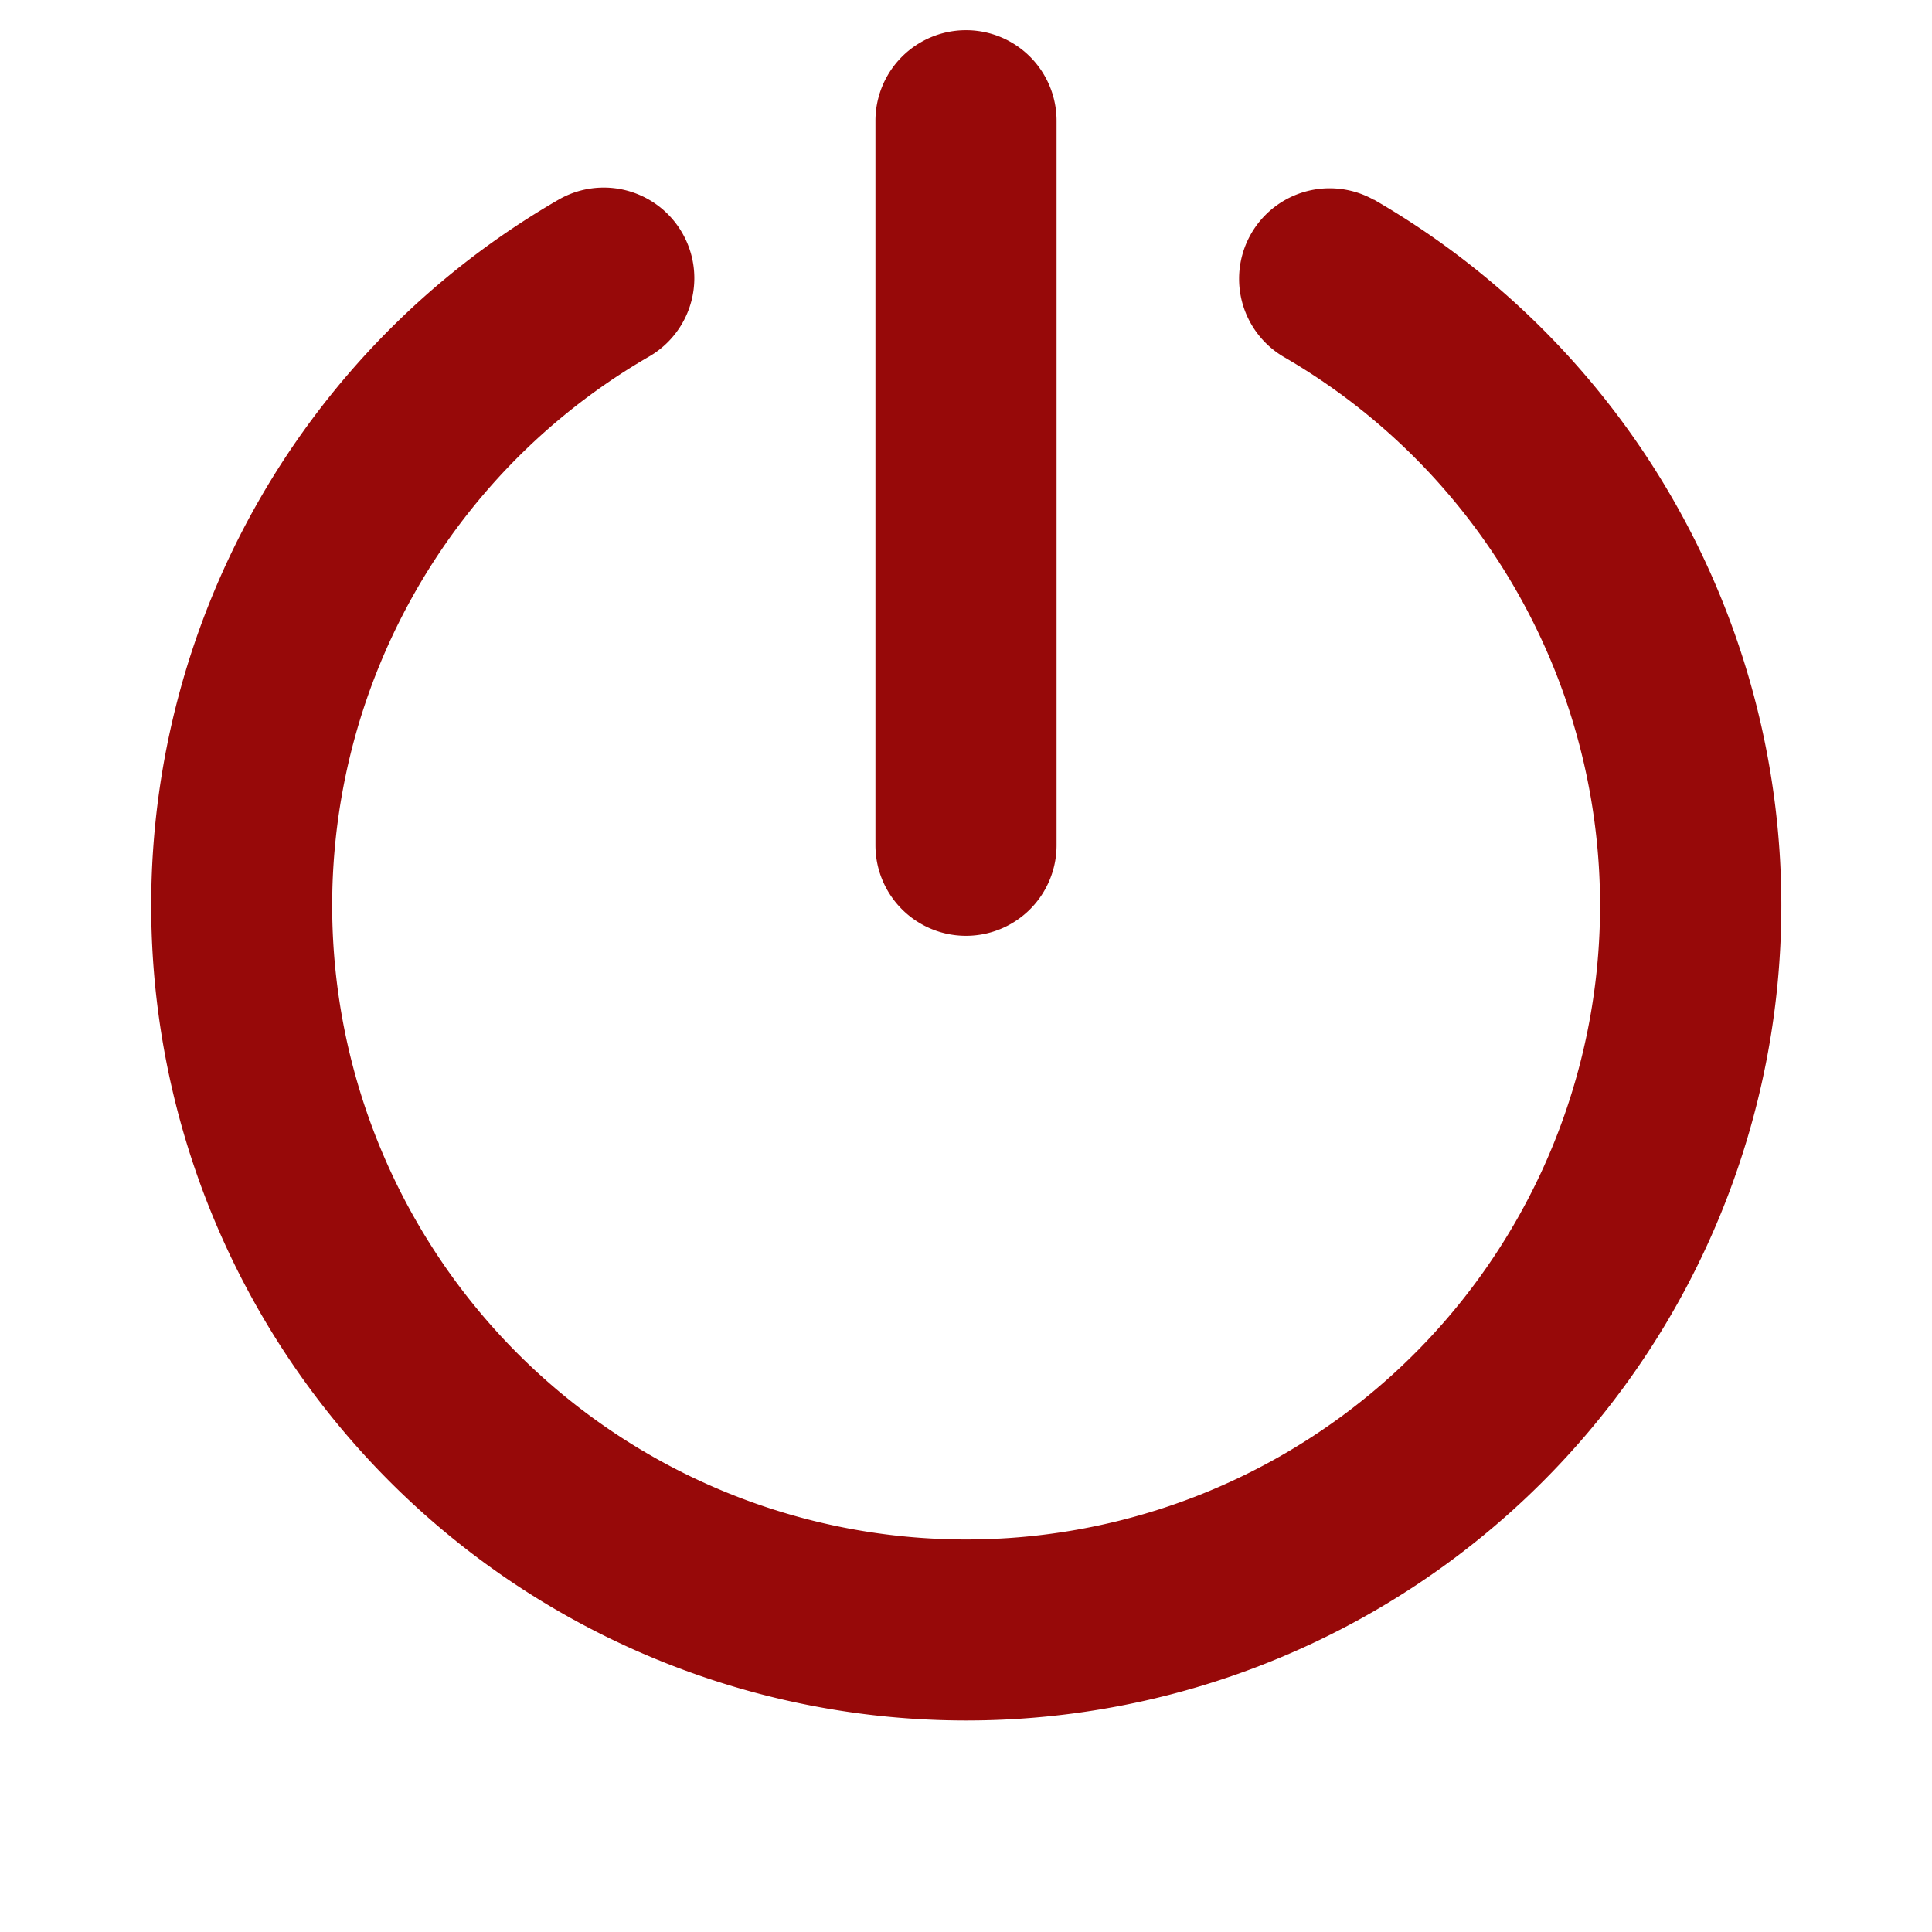 <svg xmlns="http://www.w3.org/2000/svg" viewBox="0 0 64 64" aria-labelledby="title"
aria-describedby="desc" role="img" xmlns:xlink="http://www.w3.org/1999/xlink">
  <title>Shutdown</title>
  <desc>A flat styled icon from Orion Icon Library.</desc>
  <path data-name="layer1"
  d="M45.513 6.62a3 3 0 0 0-3.006 5.192 21 21 0 1 1-21.006 0A3 3 0 0 0 18.5 6.616a27 27 0 1 0 27.018 0z"
  fill="#970909"></path>
  <path data-name="layer1" d="M32 31a3 3 0 0 0 3-3V4a3 3 0 0 0-6 0v24a3 3 0 0 0 3 3z"
  fill="#970909"></path>
</svg>